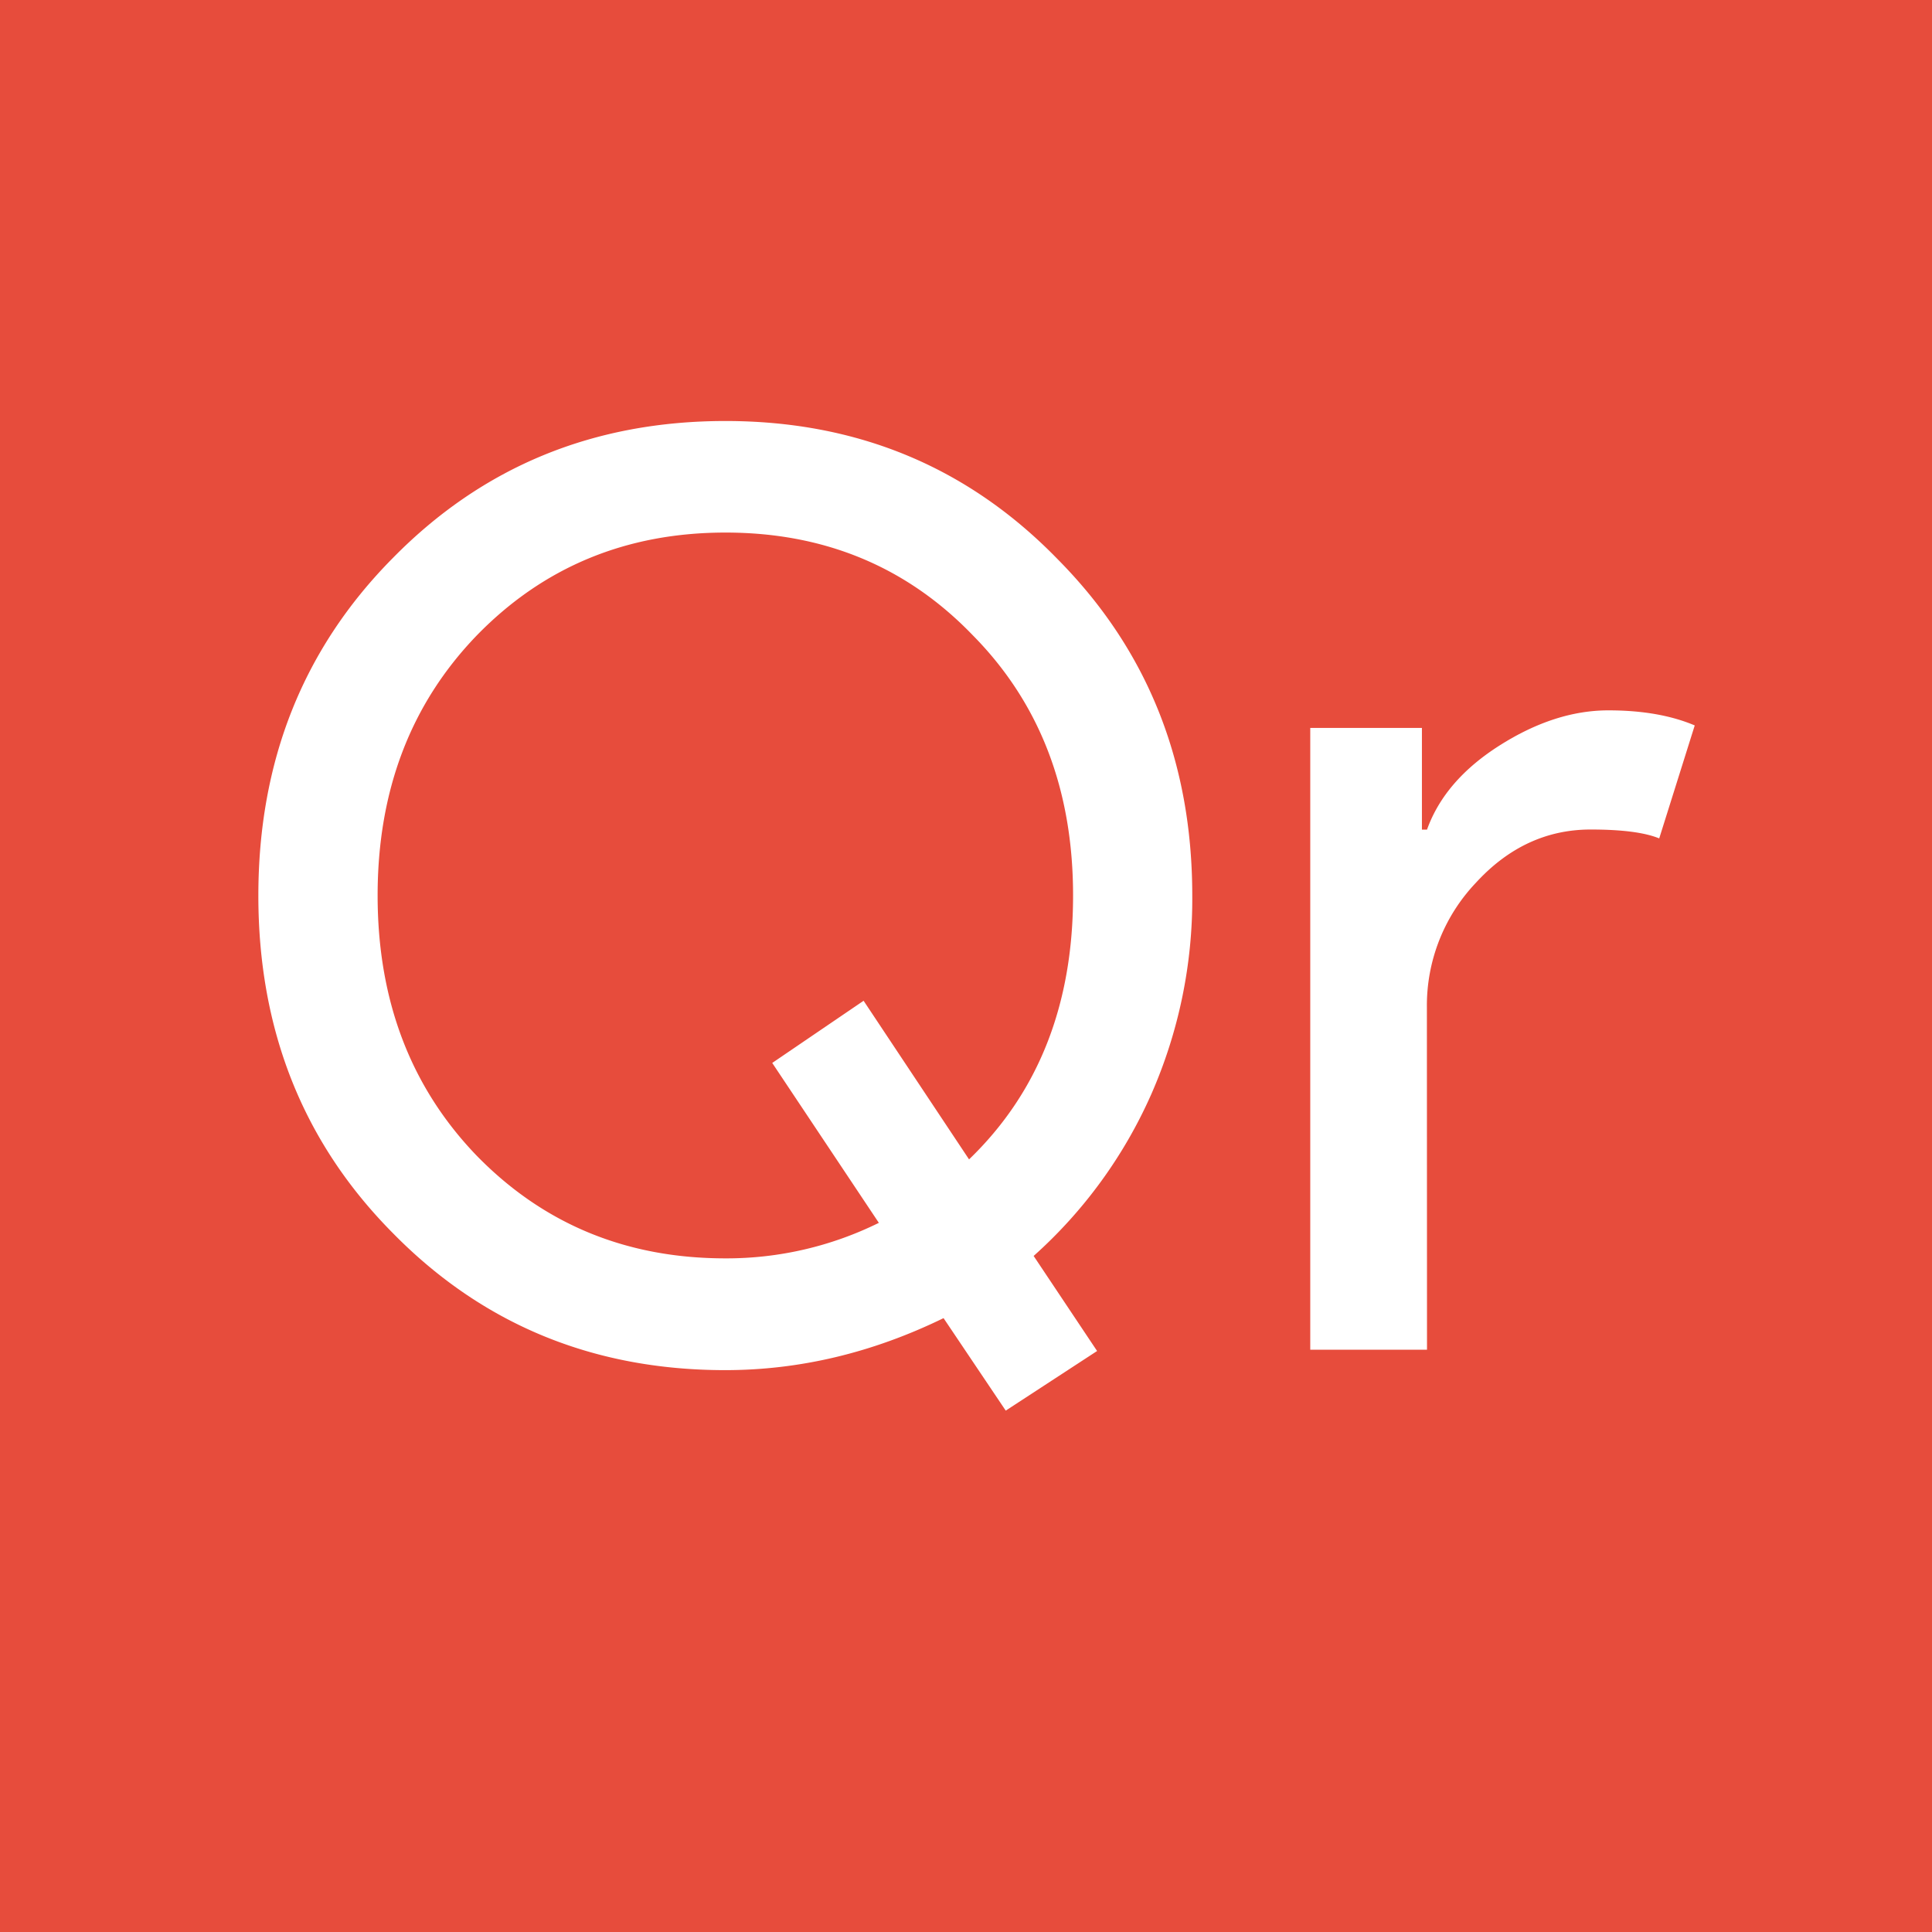 <svg id="Layer_1" data-name="Layer 1" xmlns="http://www.w3.org/2000/svg" viewBox="0 0 513 513"><defs><style>.cls-1{fill:#e74c3c;}.cls-2{fill:#fff;}</style></defs><title>QR</title><rect class="cls-1" width="513" height="513"/><path class="cls-2" d="M291.31,358.73l-24.26,15.83L250.54,350q-28.31,13.8-57.95,13.81-52.56,0-88.28-36.39-35.72-36-35.71-89.62t35.71-89.63q35.72-36.37,88.28-36.38t88.27,36.72q35.72,36.06,35.72,89.29a128.75,128.75,0,0,1-10.95,52.9,125.81,125.81,0,0,1-31.17,42.79Zm-98.72-24.6a91.3,91.3,0,0,0,40.77-9.43l-28.31-42.46,24.26-16.51,28,42.12q27.62-26.61,27.62-70.08,0-42.12-26.61-69.07-26.28-27.3-65.7-27.29t-66,27.29Q100.27,196,100.27,237.77t26.28,69.07Q153.16,334.13,192.59,334.13Z"/><path class="cls-2" d="M378.91,358.39h-31V193.29h29.65v27h1.35q4.71-13.14,19.37-22.41t28.81-9.26q13.47,0,22.91,4l-9.43,30q-5.74-2.36-18.2-2.36-17.52,0-30.49,14.15a47.31,47.31,0,0,0-13,33Z"/></svg>